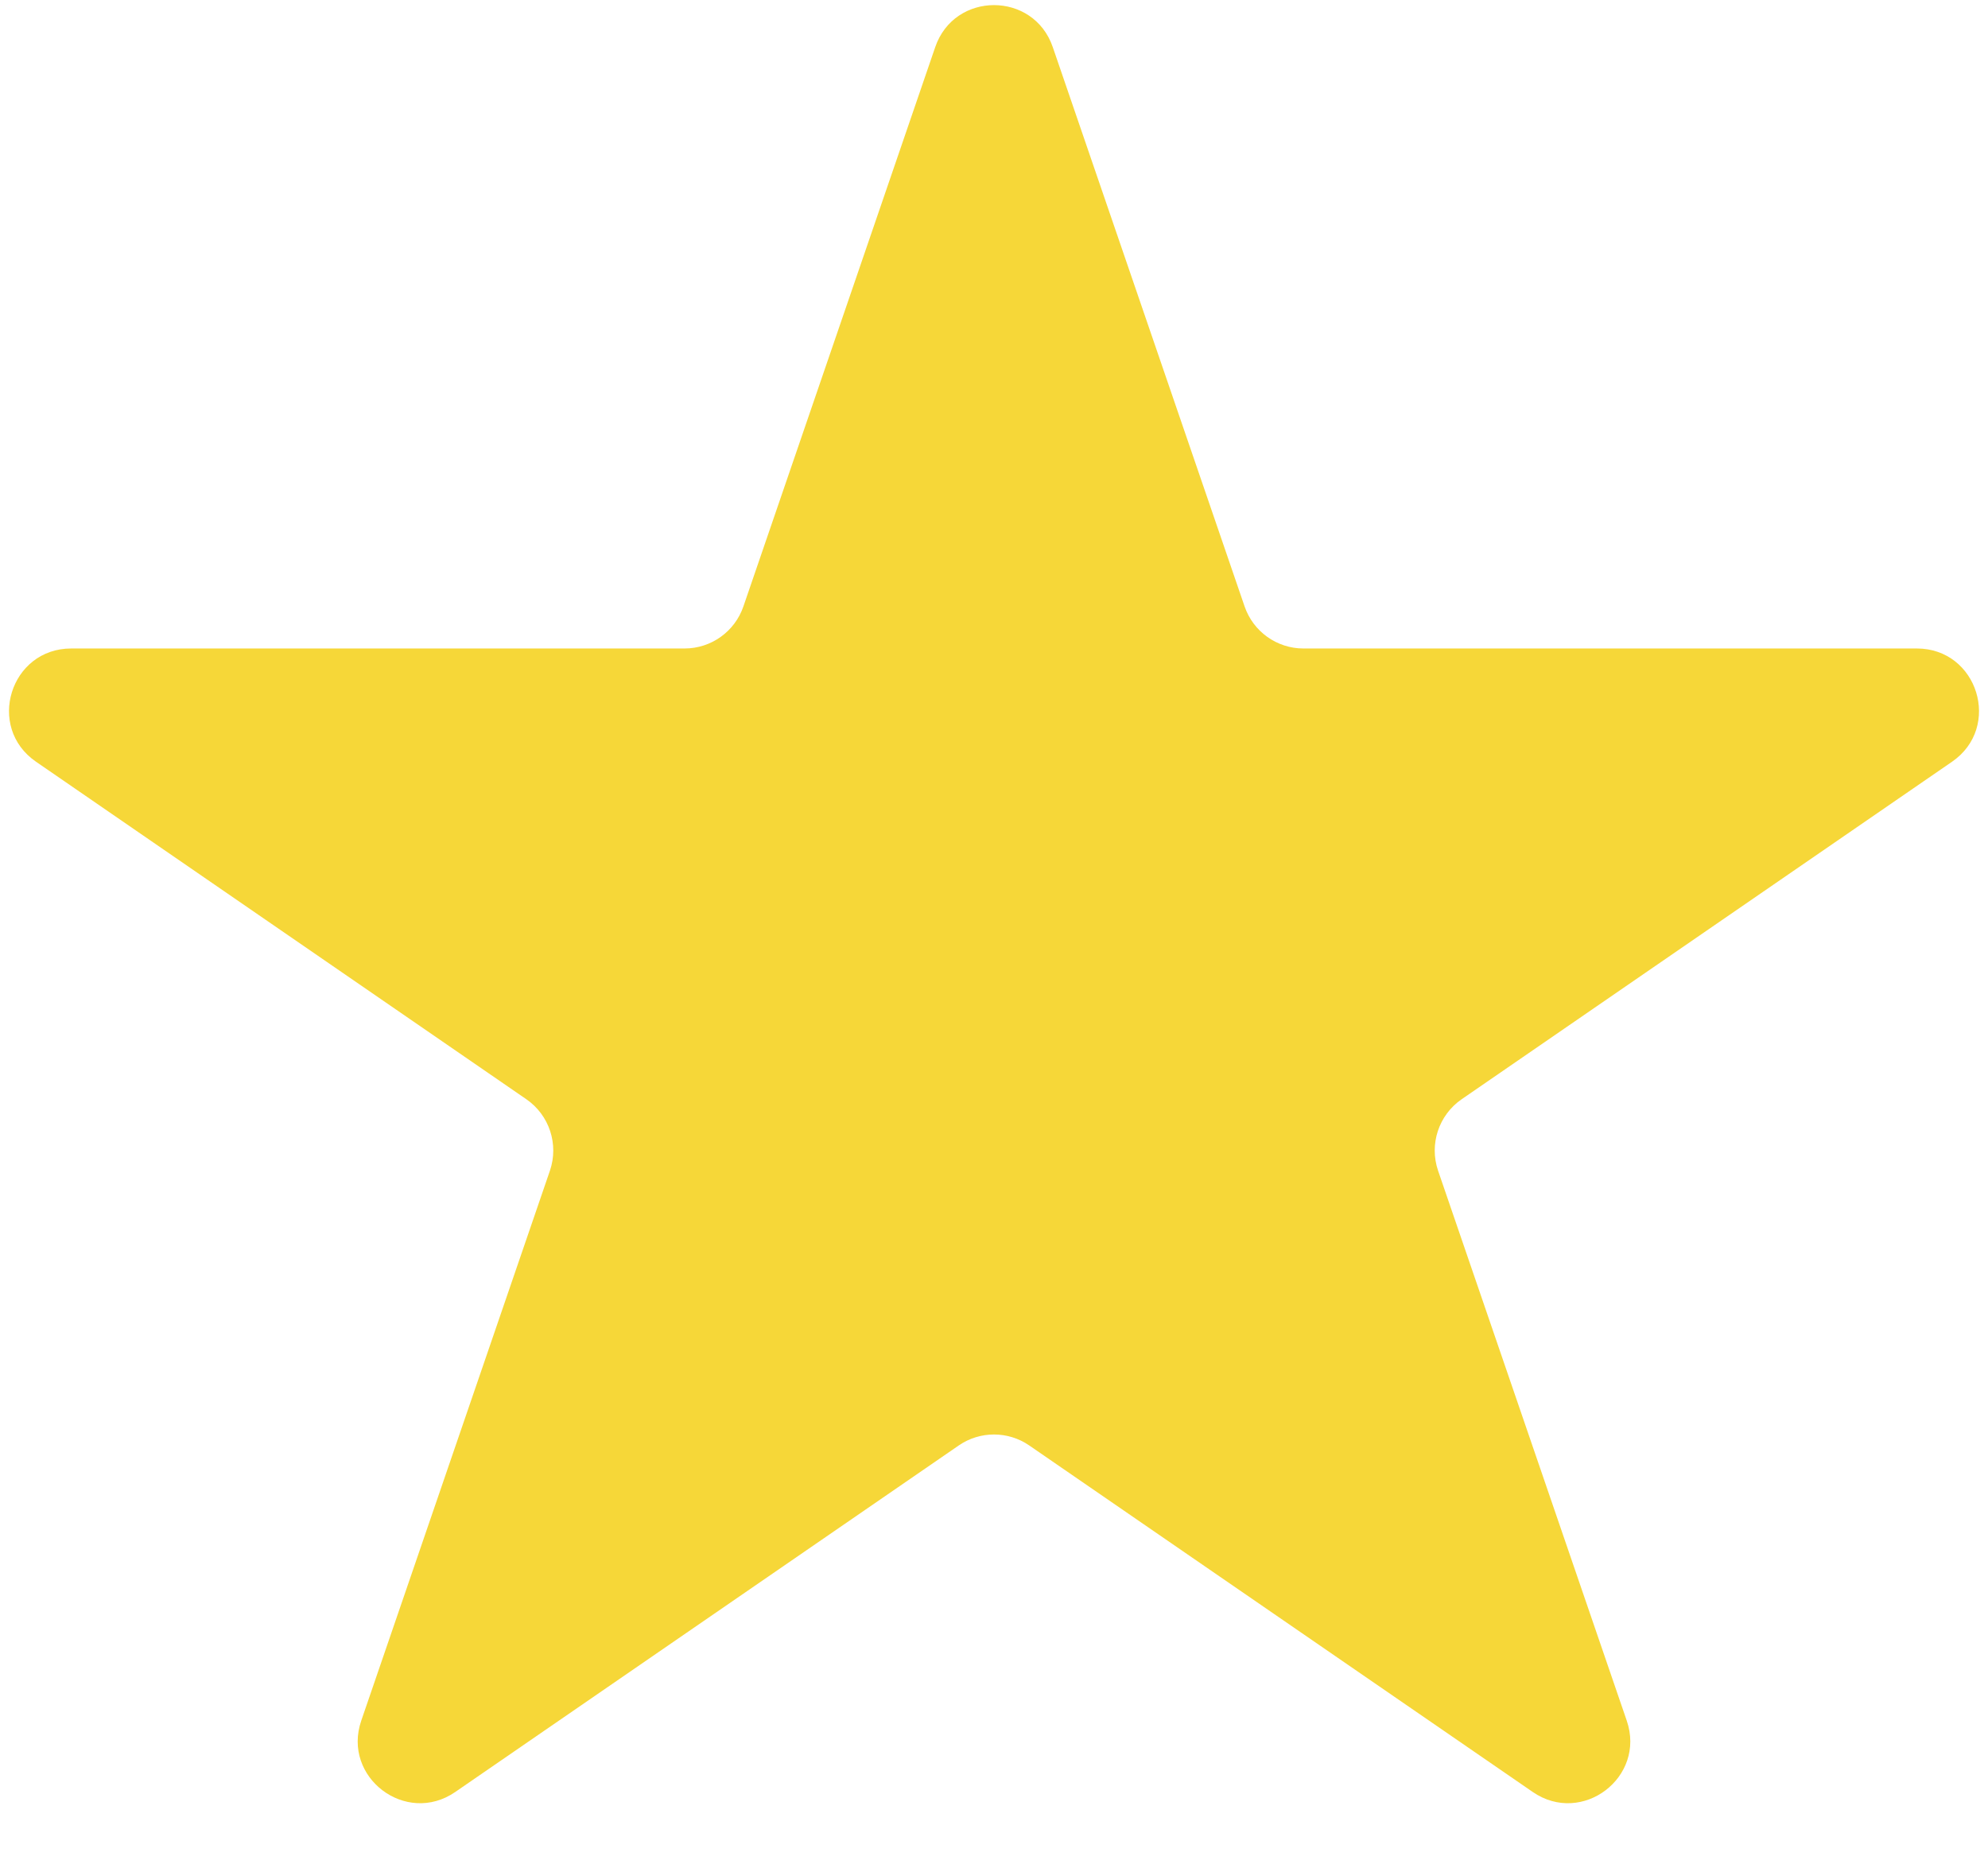 <svg width="32" height="30" viewBox="0 0 32 30" fill="none" xmlns="http://www.w3.org/2000/svg">
<path d="M15.054 0.758C15.363 -0.143 16.637 -0.143 16.946 0.758L20.034 9.762C20.173 10.166 20.553 10.438 20.98 10.438H30.854C31.835 10.438 32.229 11.705 31.421 12.261L23.527 17.694C23.158 17.949 23.003 18.418 23.148 18.843L26.185 27.696C26.498 28.608 25.466 29.391 24.672 28.844L16.567 23.266C16.226 23.031 15.774 23.031 15.433 23.266L7.328 28.844C6.534 29.391 5.502 28.608 5.815 27.696L8.852 18.843C8.997 18.418 8.842 17.949 8.473 17.694L0.58 12.261C-0.229 11.705 0.165 10.438 1.147 10.438H11.02C11.447 10.438 11.827 10.166 11.966 9.762L15.054 0.758Z" fill="#F6D738"/>
</svg>
